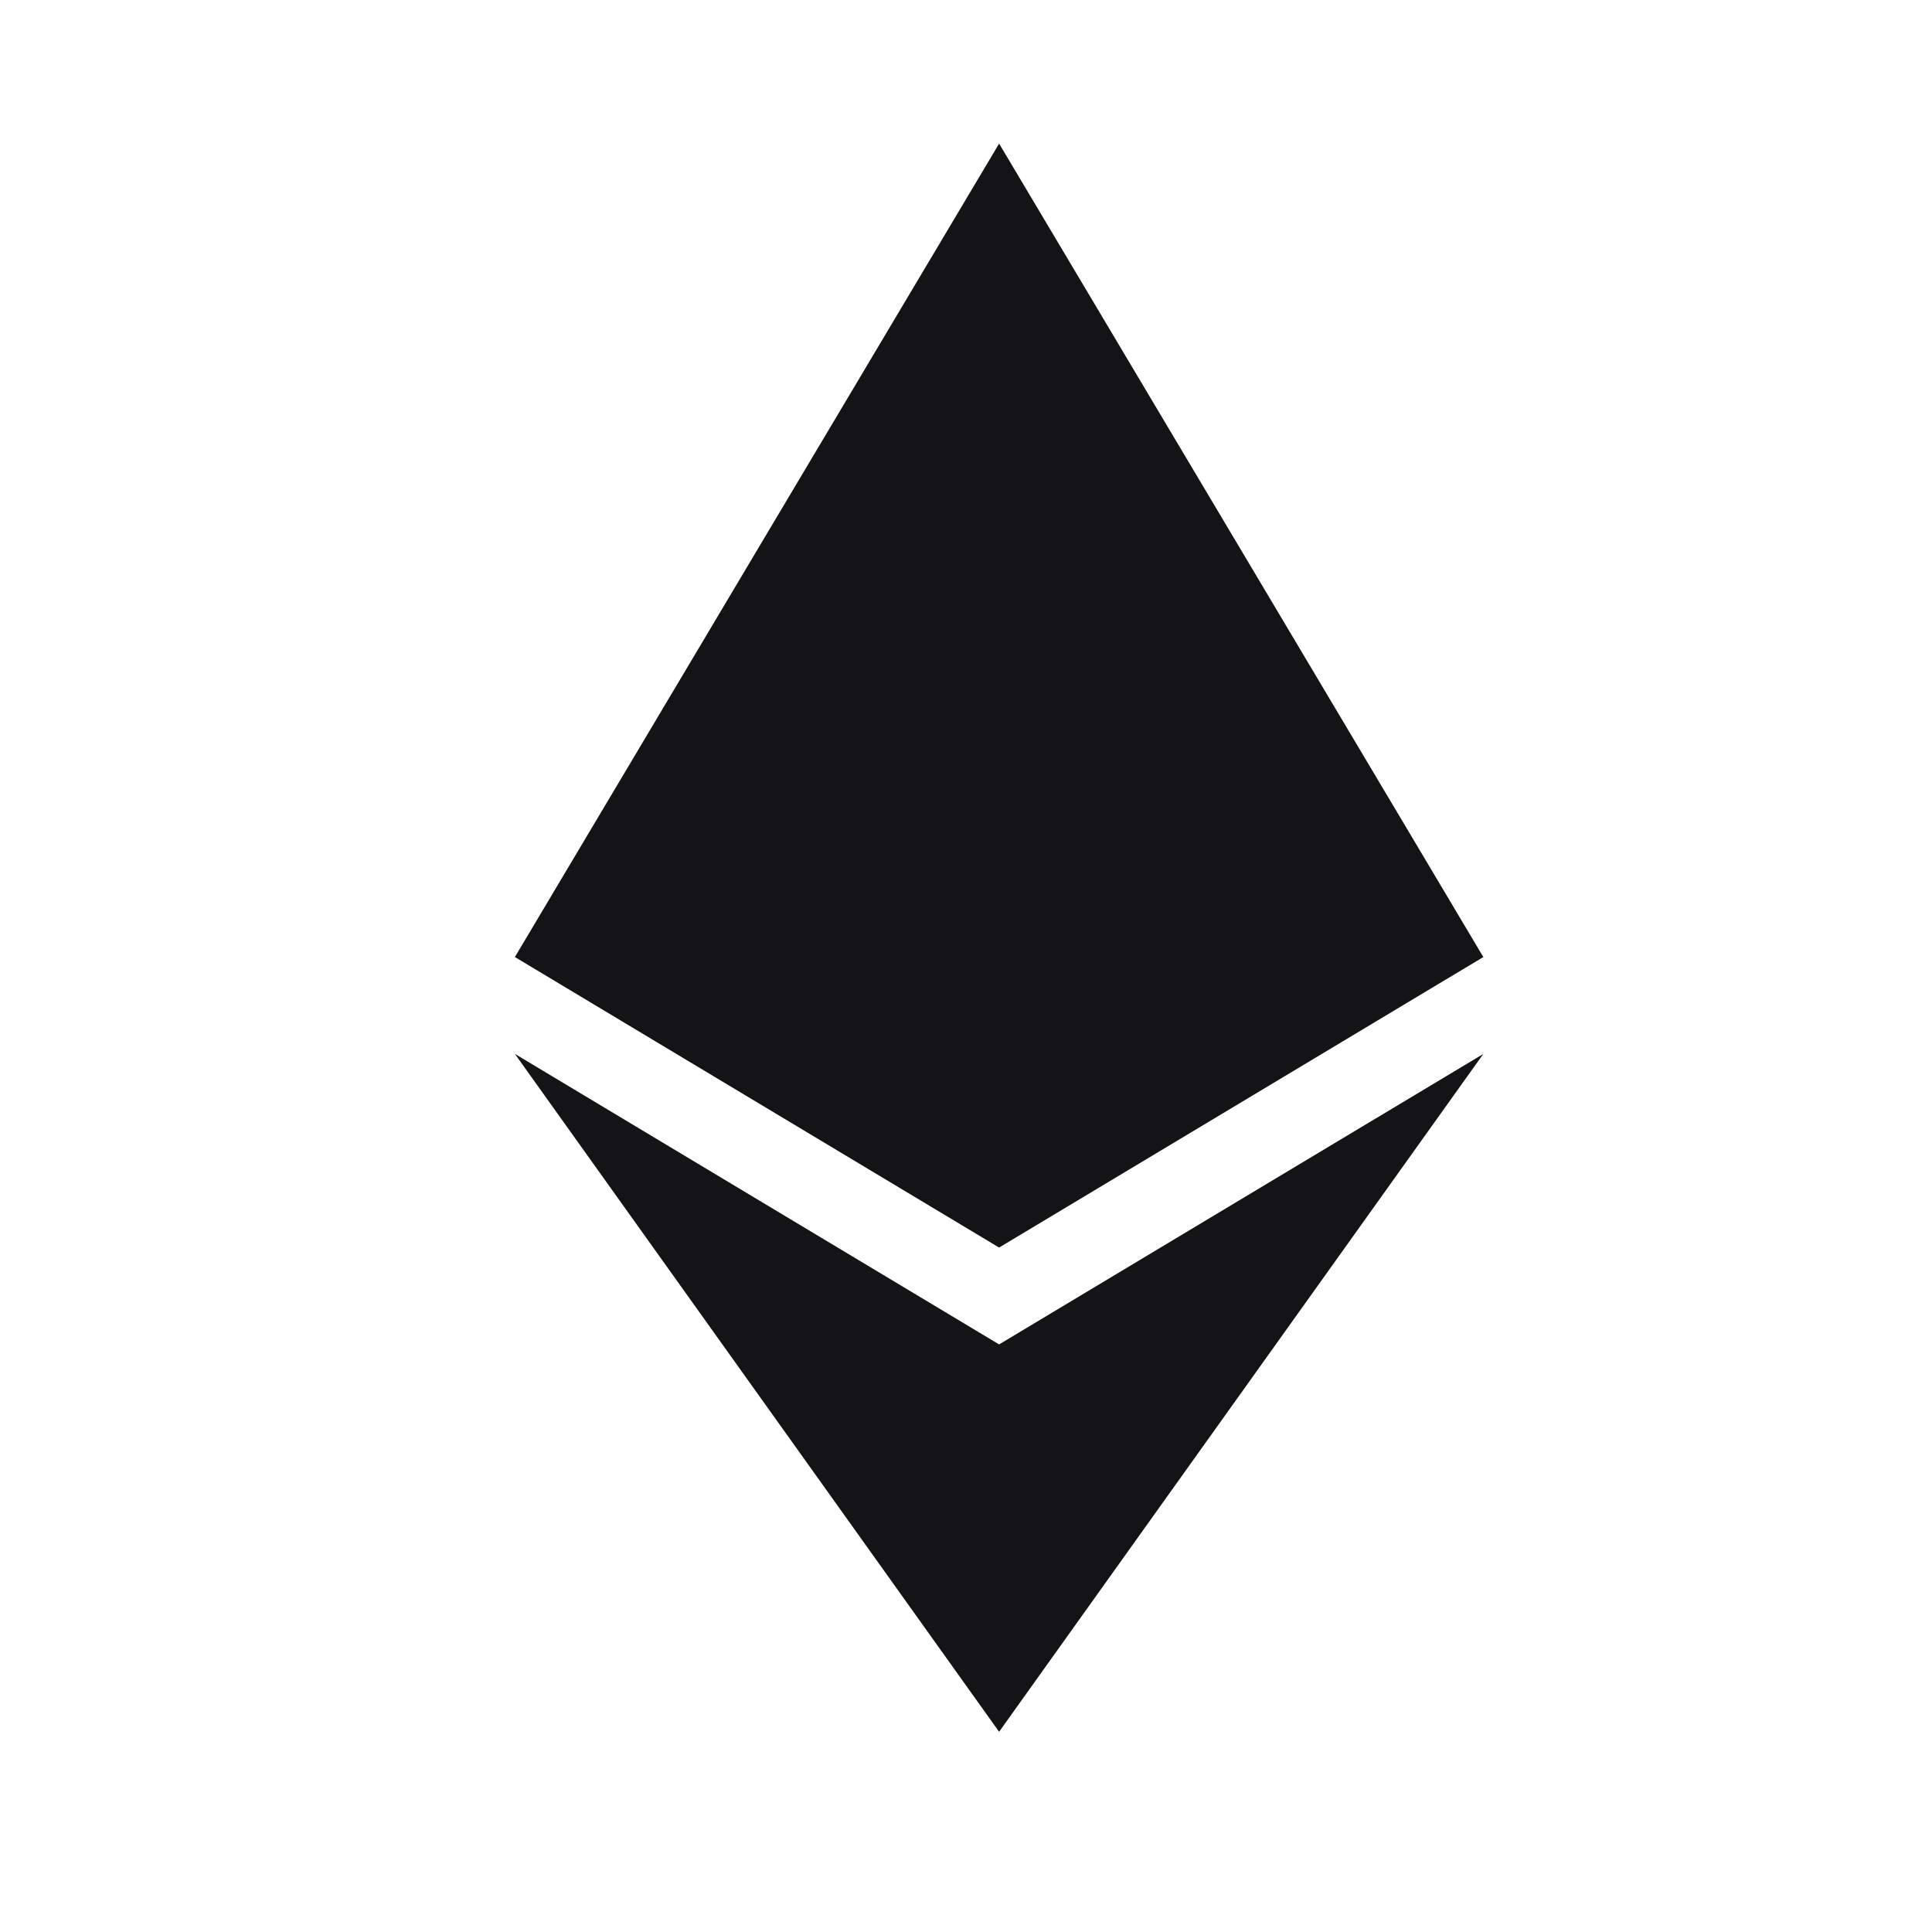 <svg width="22" height="22" viewBox="0 0 22 22" fill="none" xmlns="http://www.w3.org/2000/svg">
<path d="M11.377 1.635L5.863 10.898L11.377 14.206L16.891 10.898L11.377 1.635ZM5.863 12.001L11.377 19.72L16.891 12.001L11.377 15.309L5.863 12.001Z" fill="#141416"/>
</svg>
